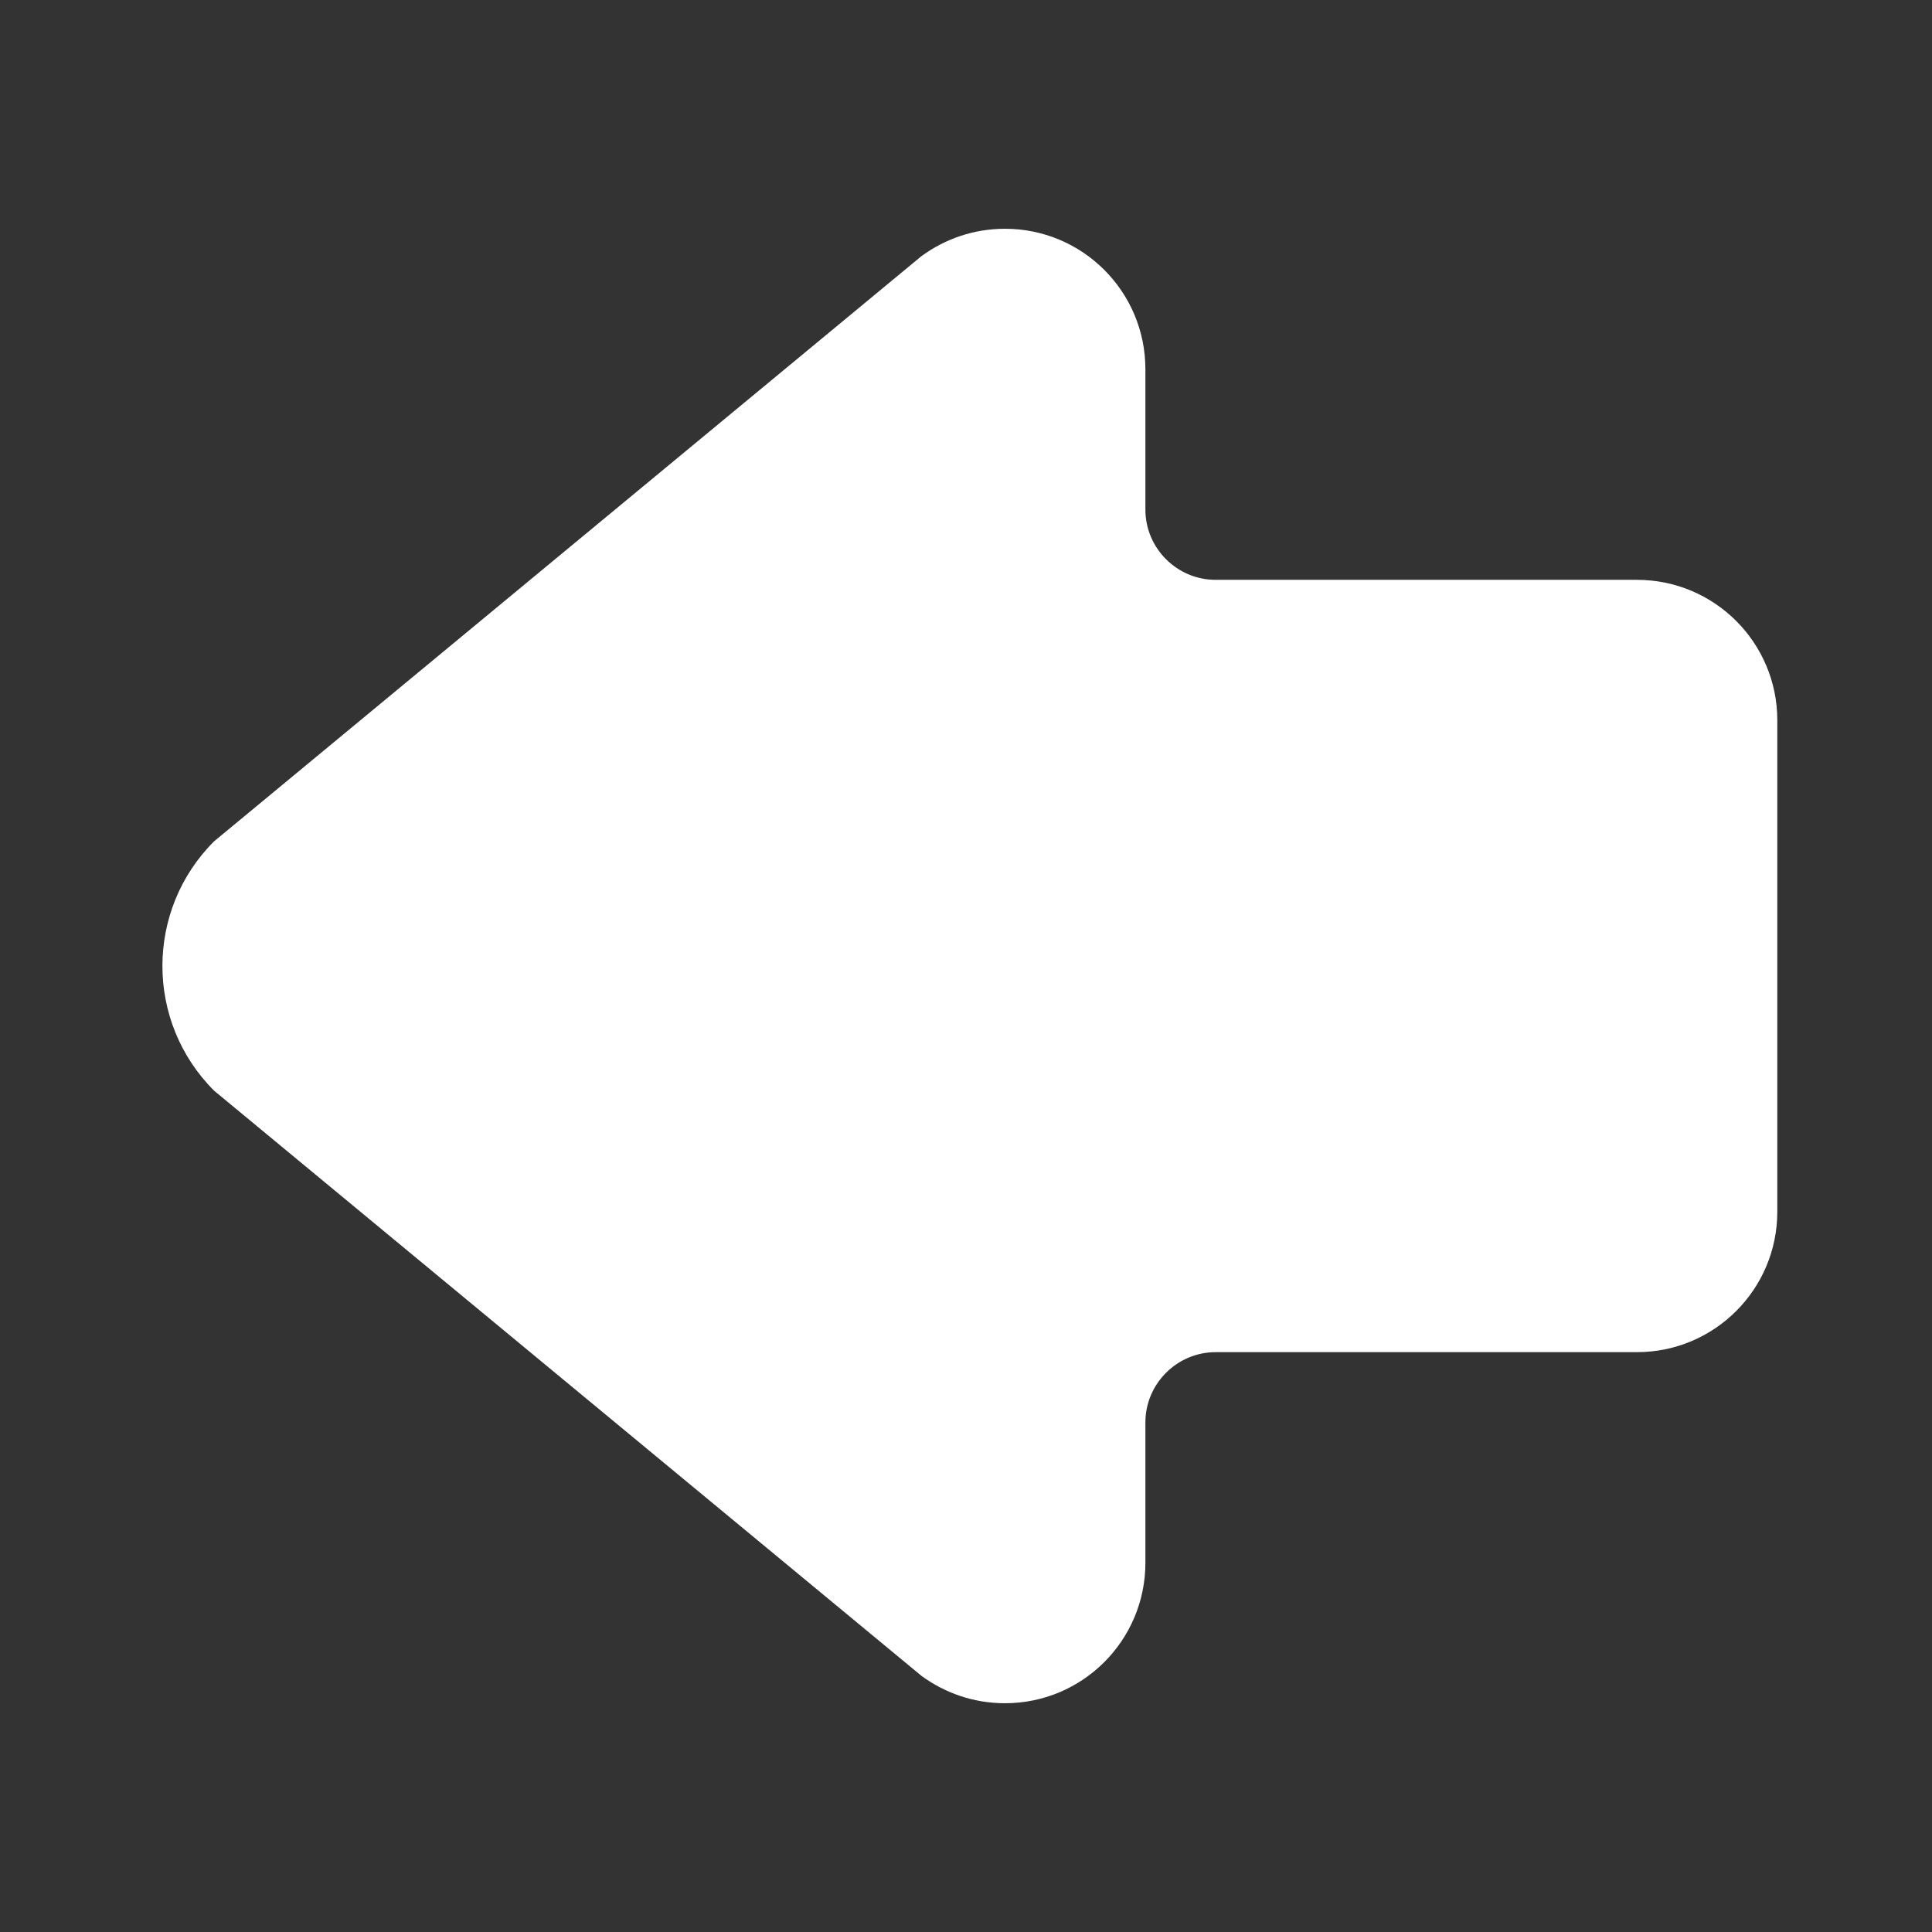 <?xml version="1.0" ?><!DOCTYPE svg  PUBLIC '-//W3C//DTD SVG 1.1//EN'  'http://www.w3.org/Graphics/SVG/1.1/DTD/svg11.dtd'><svg enable-background="new 0 0 500 500" height="500px" id="Layer_1" version="1.1" viewBox="0 0 500 500" width="500px" xml:space="preserve" xmlns="http://www.w3.org/2000/svg" xmlns:xlink="http://www.w3.org/1999/xlink"><rect x="0" y="0" width="500" height="500" fill="#333333" stroke="none"/><path clip-rule="evenodd" d="M238.465,66.293c6.086-4.454,13.528-7.088,21.622-7.088  c20.079,0,36.341,16.264,36.341,36.342v36.341c0,10,8.18,18.172,18.172,18.172h109.025c20.079,0,36.341,16.262,36.341,36.34v127.197  c0,20.079-16.262,36.341-36.341,36.341H314.6c-9.992,0-18.172,8.182-18.172,18.173v36.341c0,20.078-16.262,36.344-36.341,36.344  c-8.094,0-15.536-2.636-21.622-7.092L55.388,282.252c-17.808-17.81-17.808-46.698,0-64.505L238.465,66.293z" fill="#ffffff" fill-rule="evenodd"/></svg>